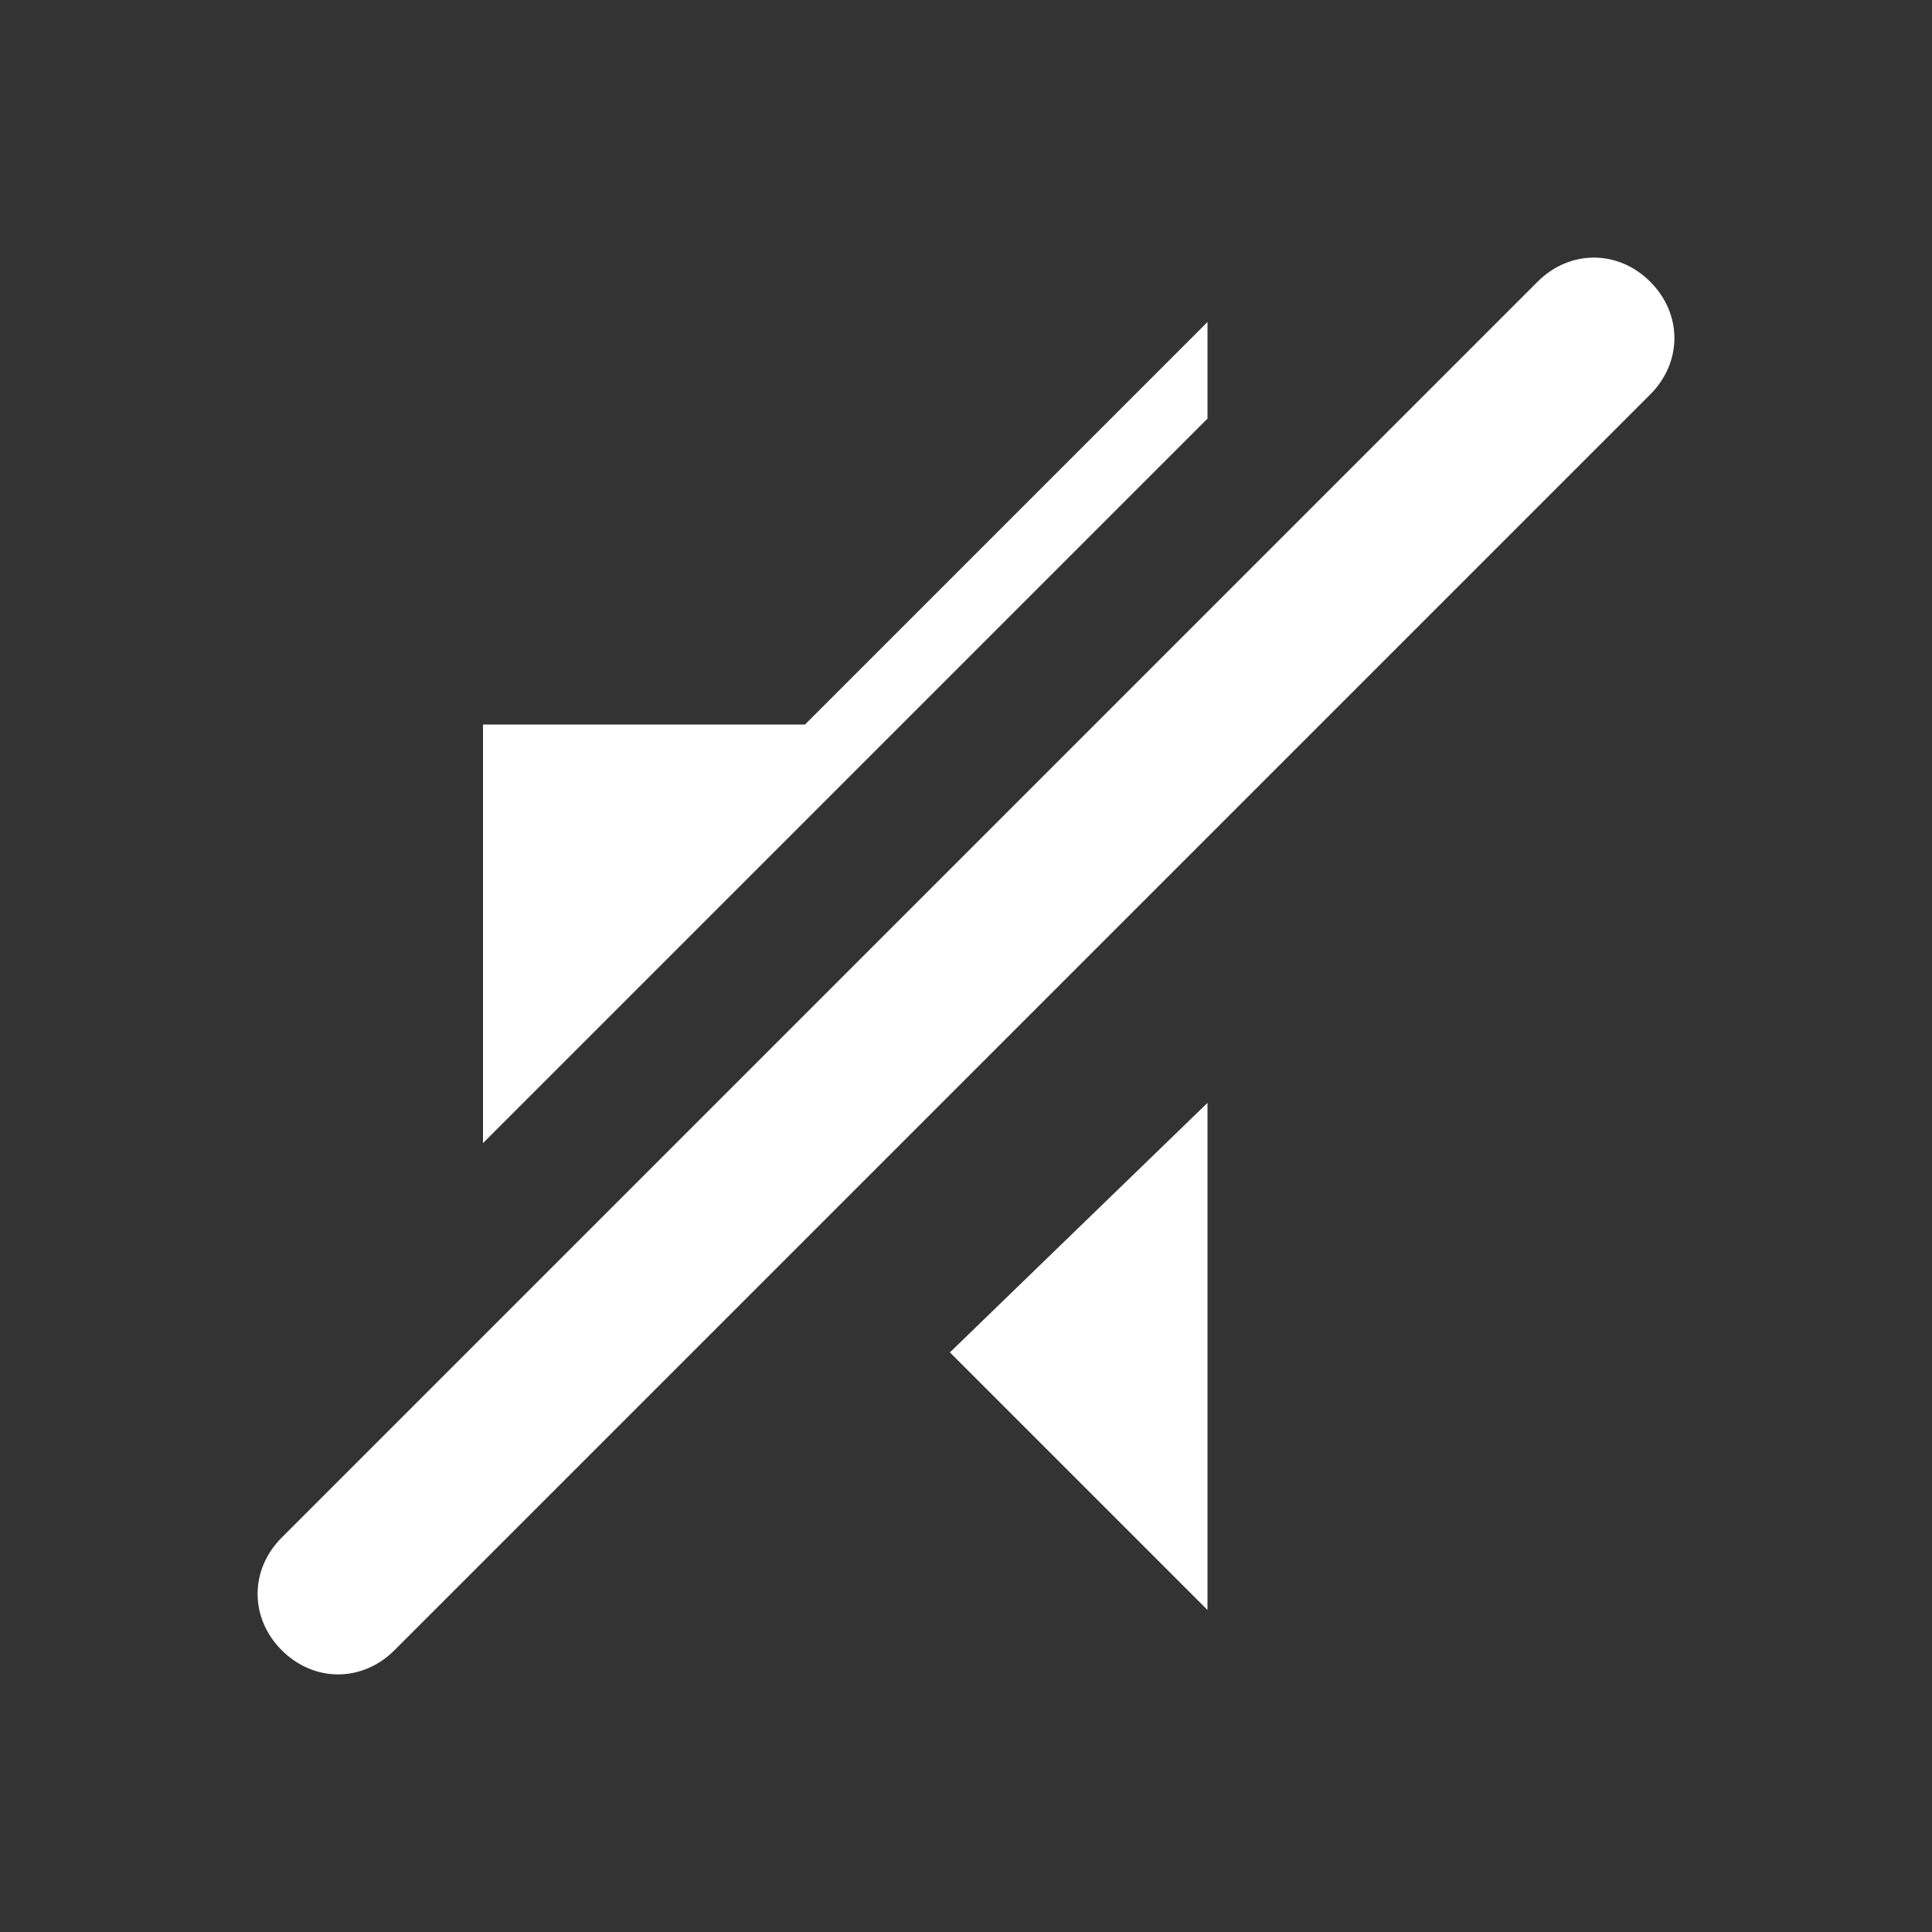 <svg xmlns="http://www.w3.org/2000/svg" viewBox="0 0 24 24"><rect x="0" y="0" width="24" height="24" fill="#333333" stroke="none"/><path fill="#FFF" fill-rule="evenodd" d="M20.5 3.5c.4.4.4 1 0 1.4L4.9 20.5c-.4.4-1 .4-1.4 0s-.4-1 0-1.4L19.1 3.5c.4-.4 1-.4 1.4 0zM15 13.7V20l-3.2-3.2 3.2-3.1zm0-8.5l-9 9V9h4l5-5v1.2z" clip-rule="evenodd"/></svg>